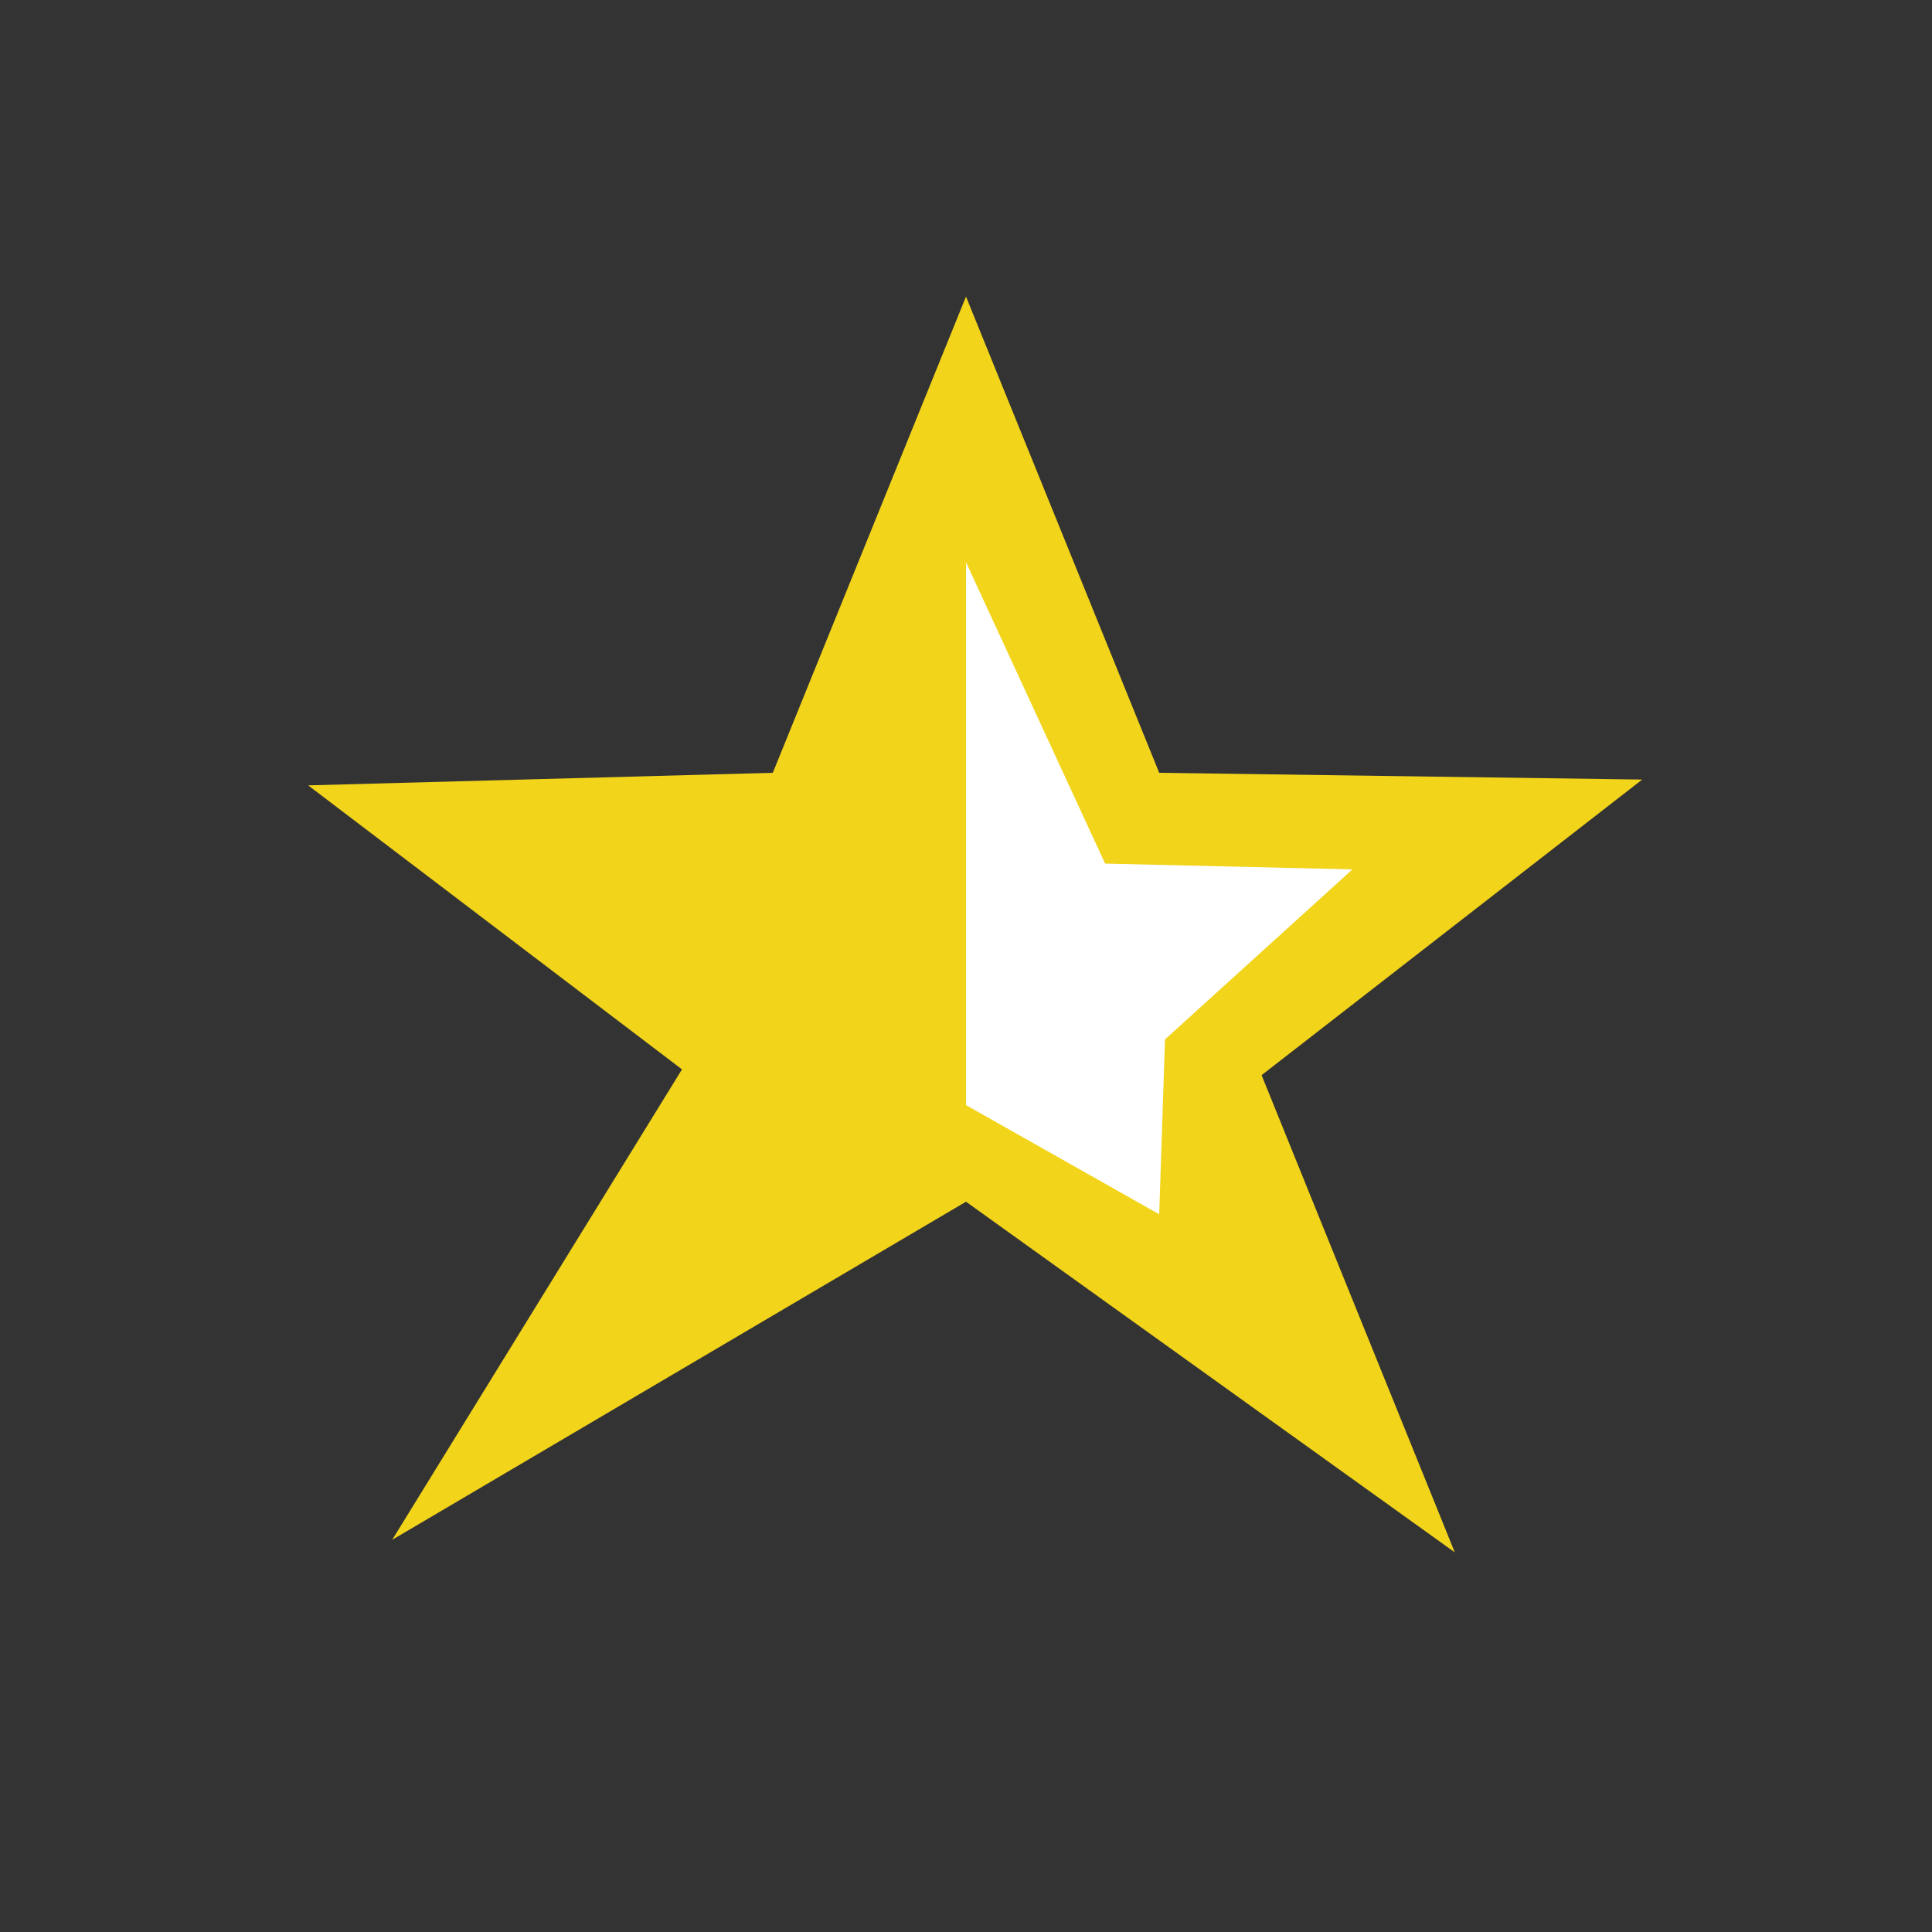 <svg xmlns="http://www.w3.org/2000/svg" viewBox="0 0 20 20" width="20" height="20">
	<rect x="0" y="0" width="20" height="20" fill="#333333" stroke="none"/>
	<style>
		tspan { white-space:pre }
		.shp0 { fill: #f2d41b } 
		.shp1 { fill: #ffffff } 
	</style>
	<path id="Layer 1" class="shp0" d="M10 3.07L8 8L3.19 8.13L7.06 11.07L4.06 15.94L10 12.44L15.06 16.07L13.06 11.13L17 8.07L12 8L10 3.07Z" />
	<path id="Layer 2" class="shp1" d="" />
	<path id="Shape 1" class="shp1" d="M10 5.82L10 11.44L12 12.57L12.06 10.76L14 9L11.44 8.94L10 5.82Z" />
</svg>